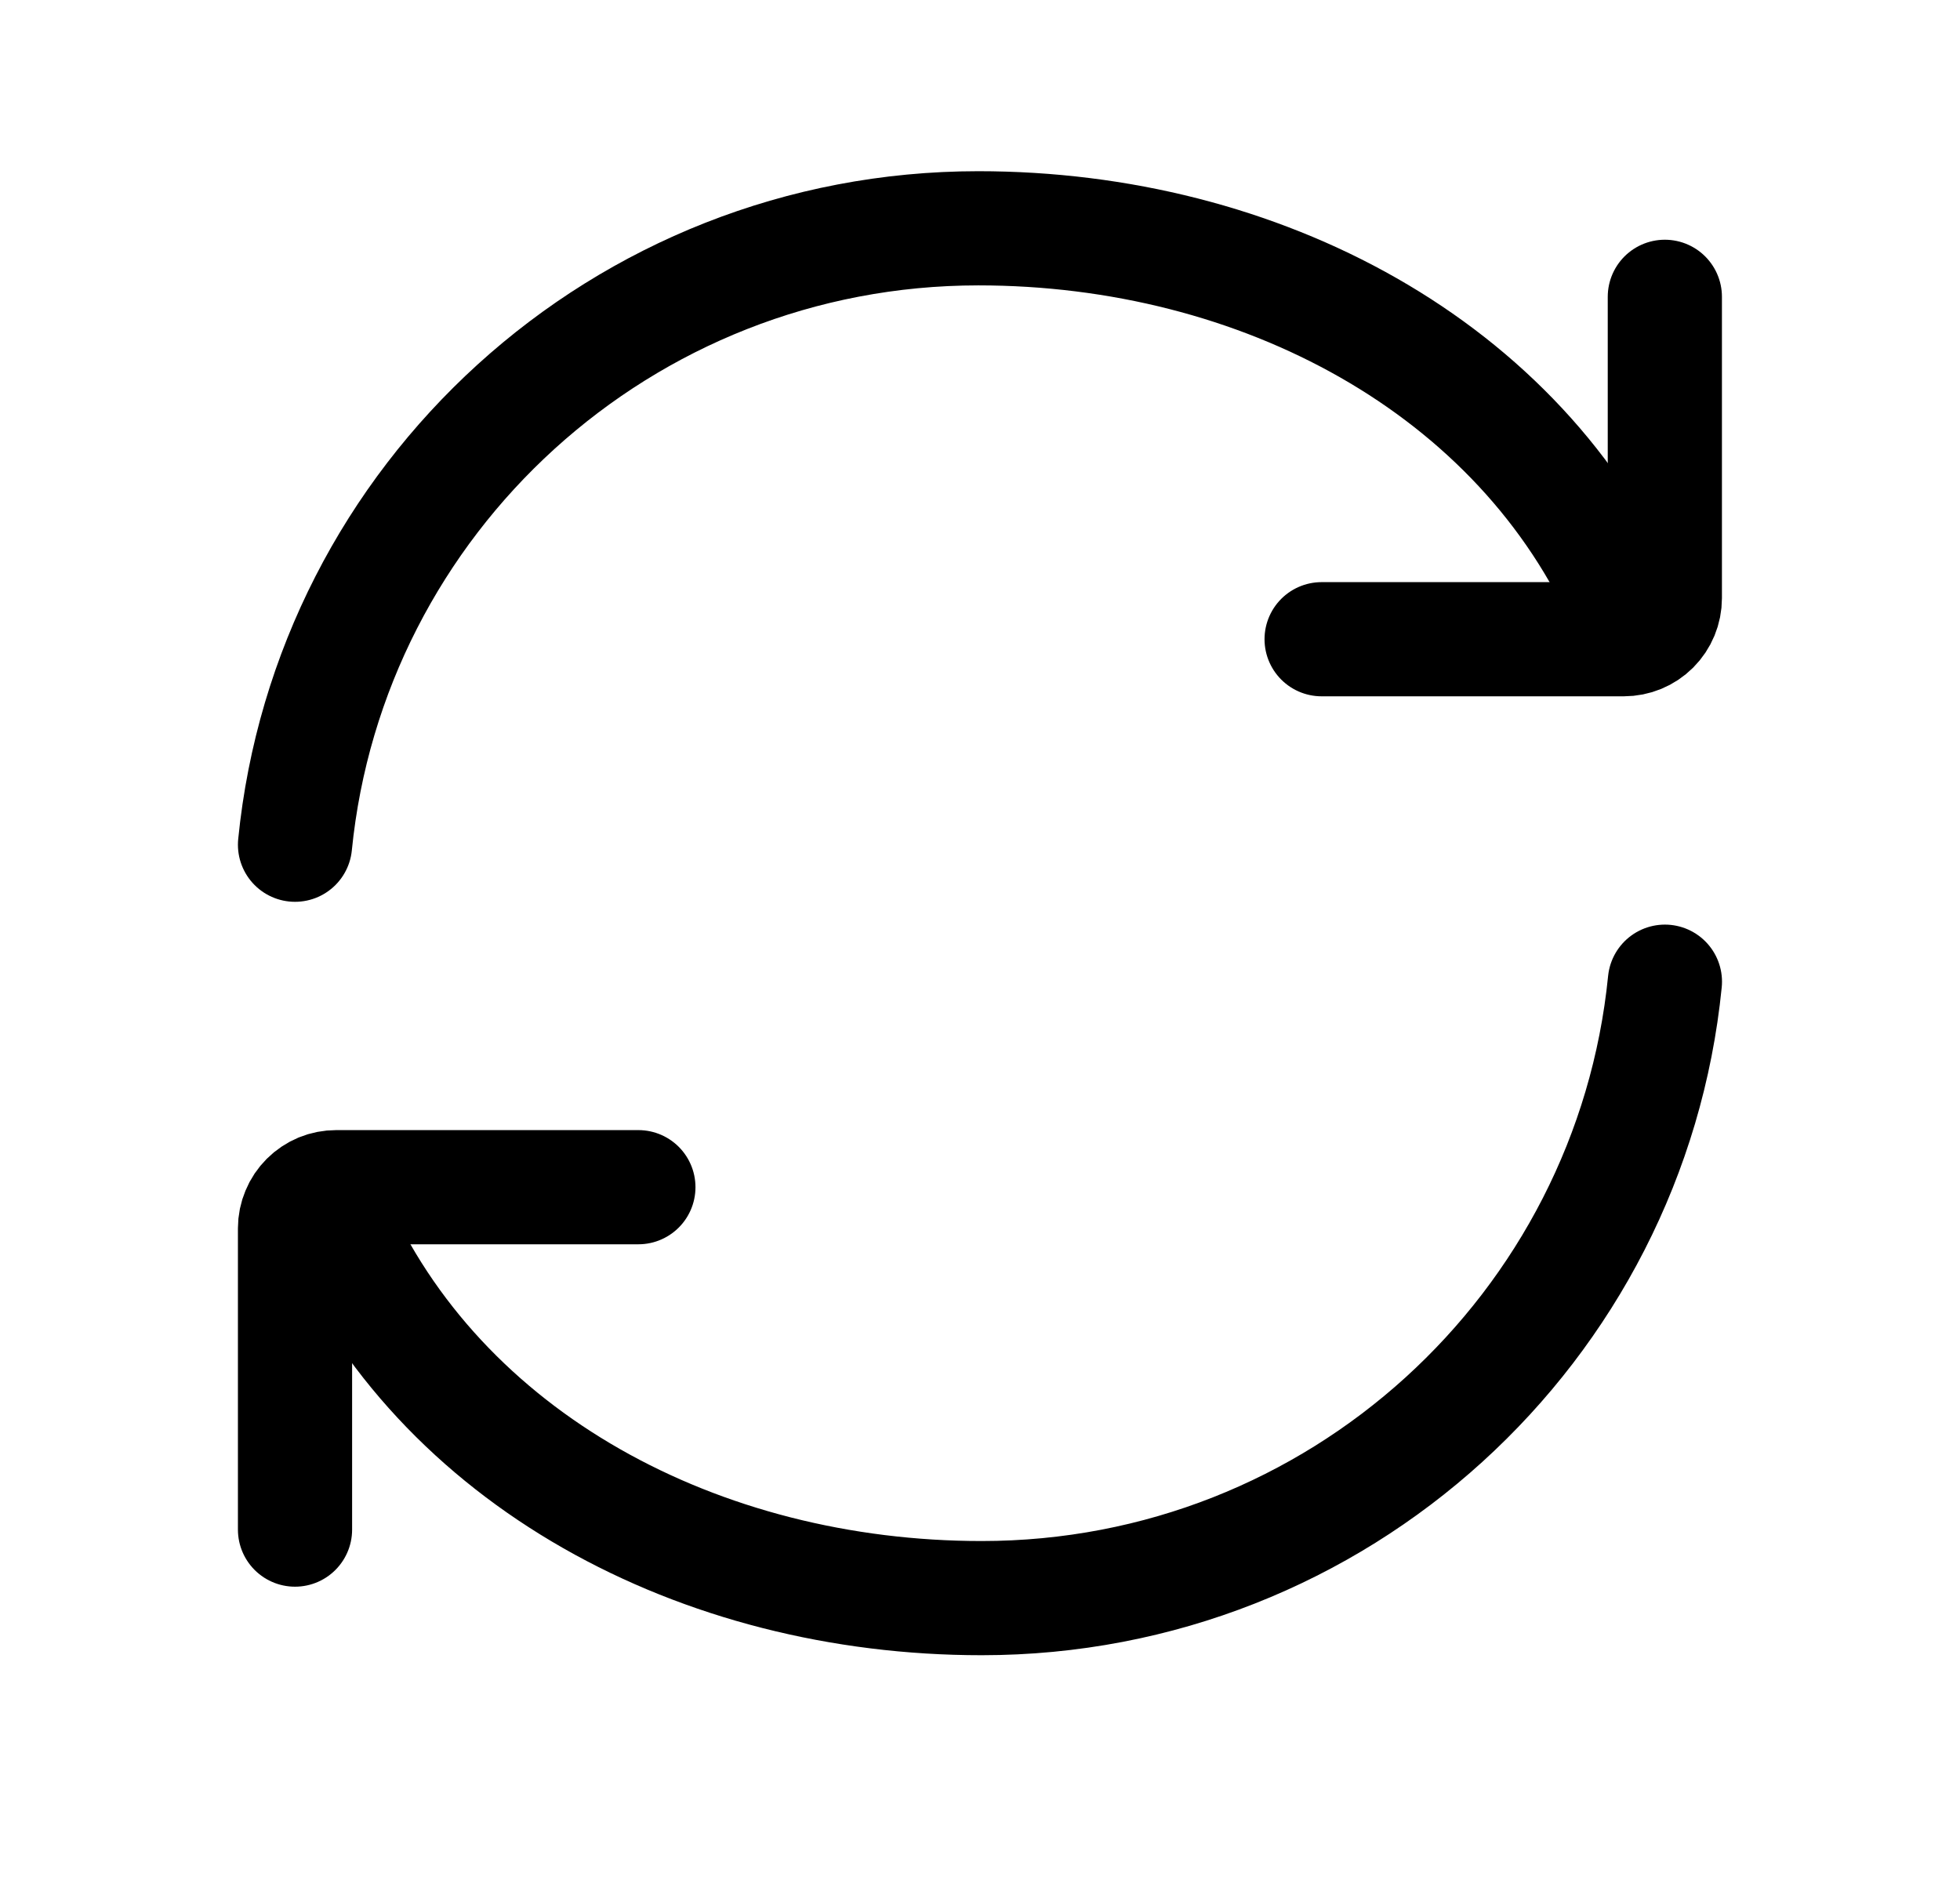 <svg width="27" height="26" viewBox="0 0 27 26" fill="none" xmlns="http://www.w3.org/2000/svg">
<path d="M22.411 8.387C20.952 5.054 17.355 3.145 13.477 3.145C8.571 3.145 4.539 6.869 4.064 11.637" stroke="black" stroke-width="1.573" stroke-linecap="round" stroke-linejoin="round"/>
<path d="M18.206 8.806H22.368C22.518 8.806 22.662 8.747 22.768 8.641C22.875 8.534 22.934 8.39 22.934 8.24V4.089M4.589 16.774C6.048 20.107 9.645 22.016 13.523 22.016C18.428 22.016 22.46 18.292 22.935 13.524" stroke="black" stroke-width="1.573" stroke-linecap="round" stroke-linejoin="round"/>
<path d="M8.794 16.355H4.632C4.557 16.355 4.483 16.369 4.415 16.397C4.346 16.426 4.283 16.468 4.231 16.52C4.178 16.573 4.136 16.635 4.108 16.704C4.079 16.773 4.064 16.846 4.064 16.921V21.072" stroke="black" stroke-width="1.573" stroke-linecap="round" stroke-linejoin="round"/>
</svg>

